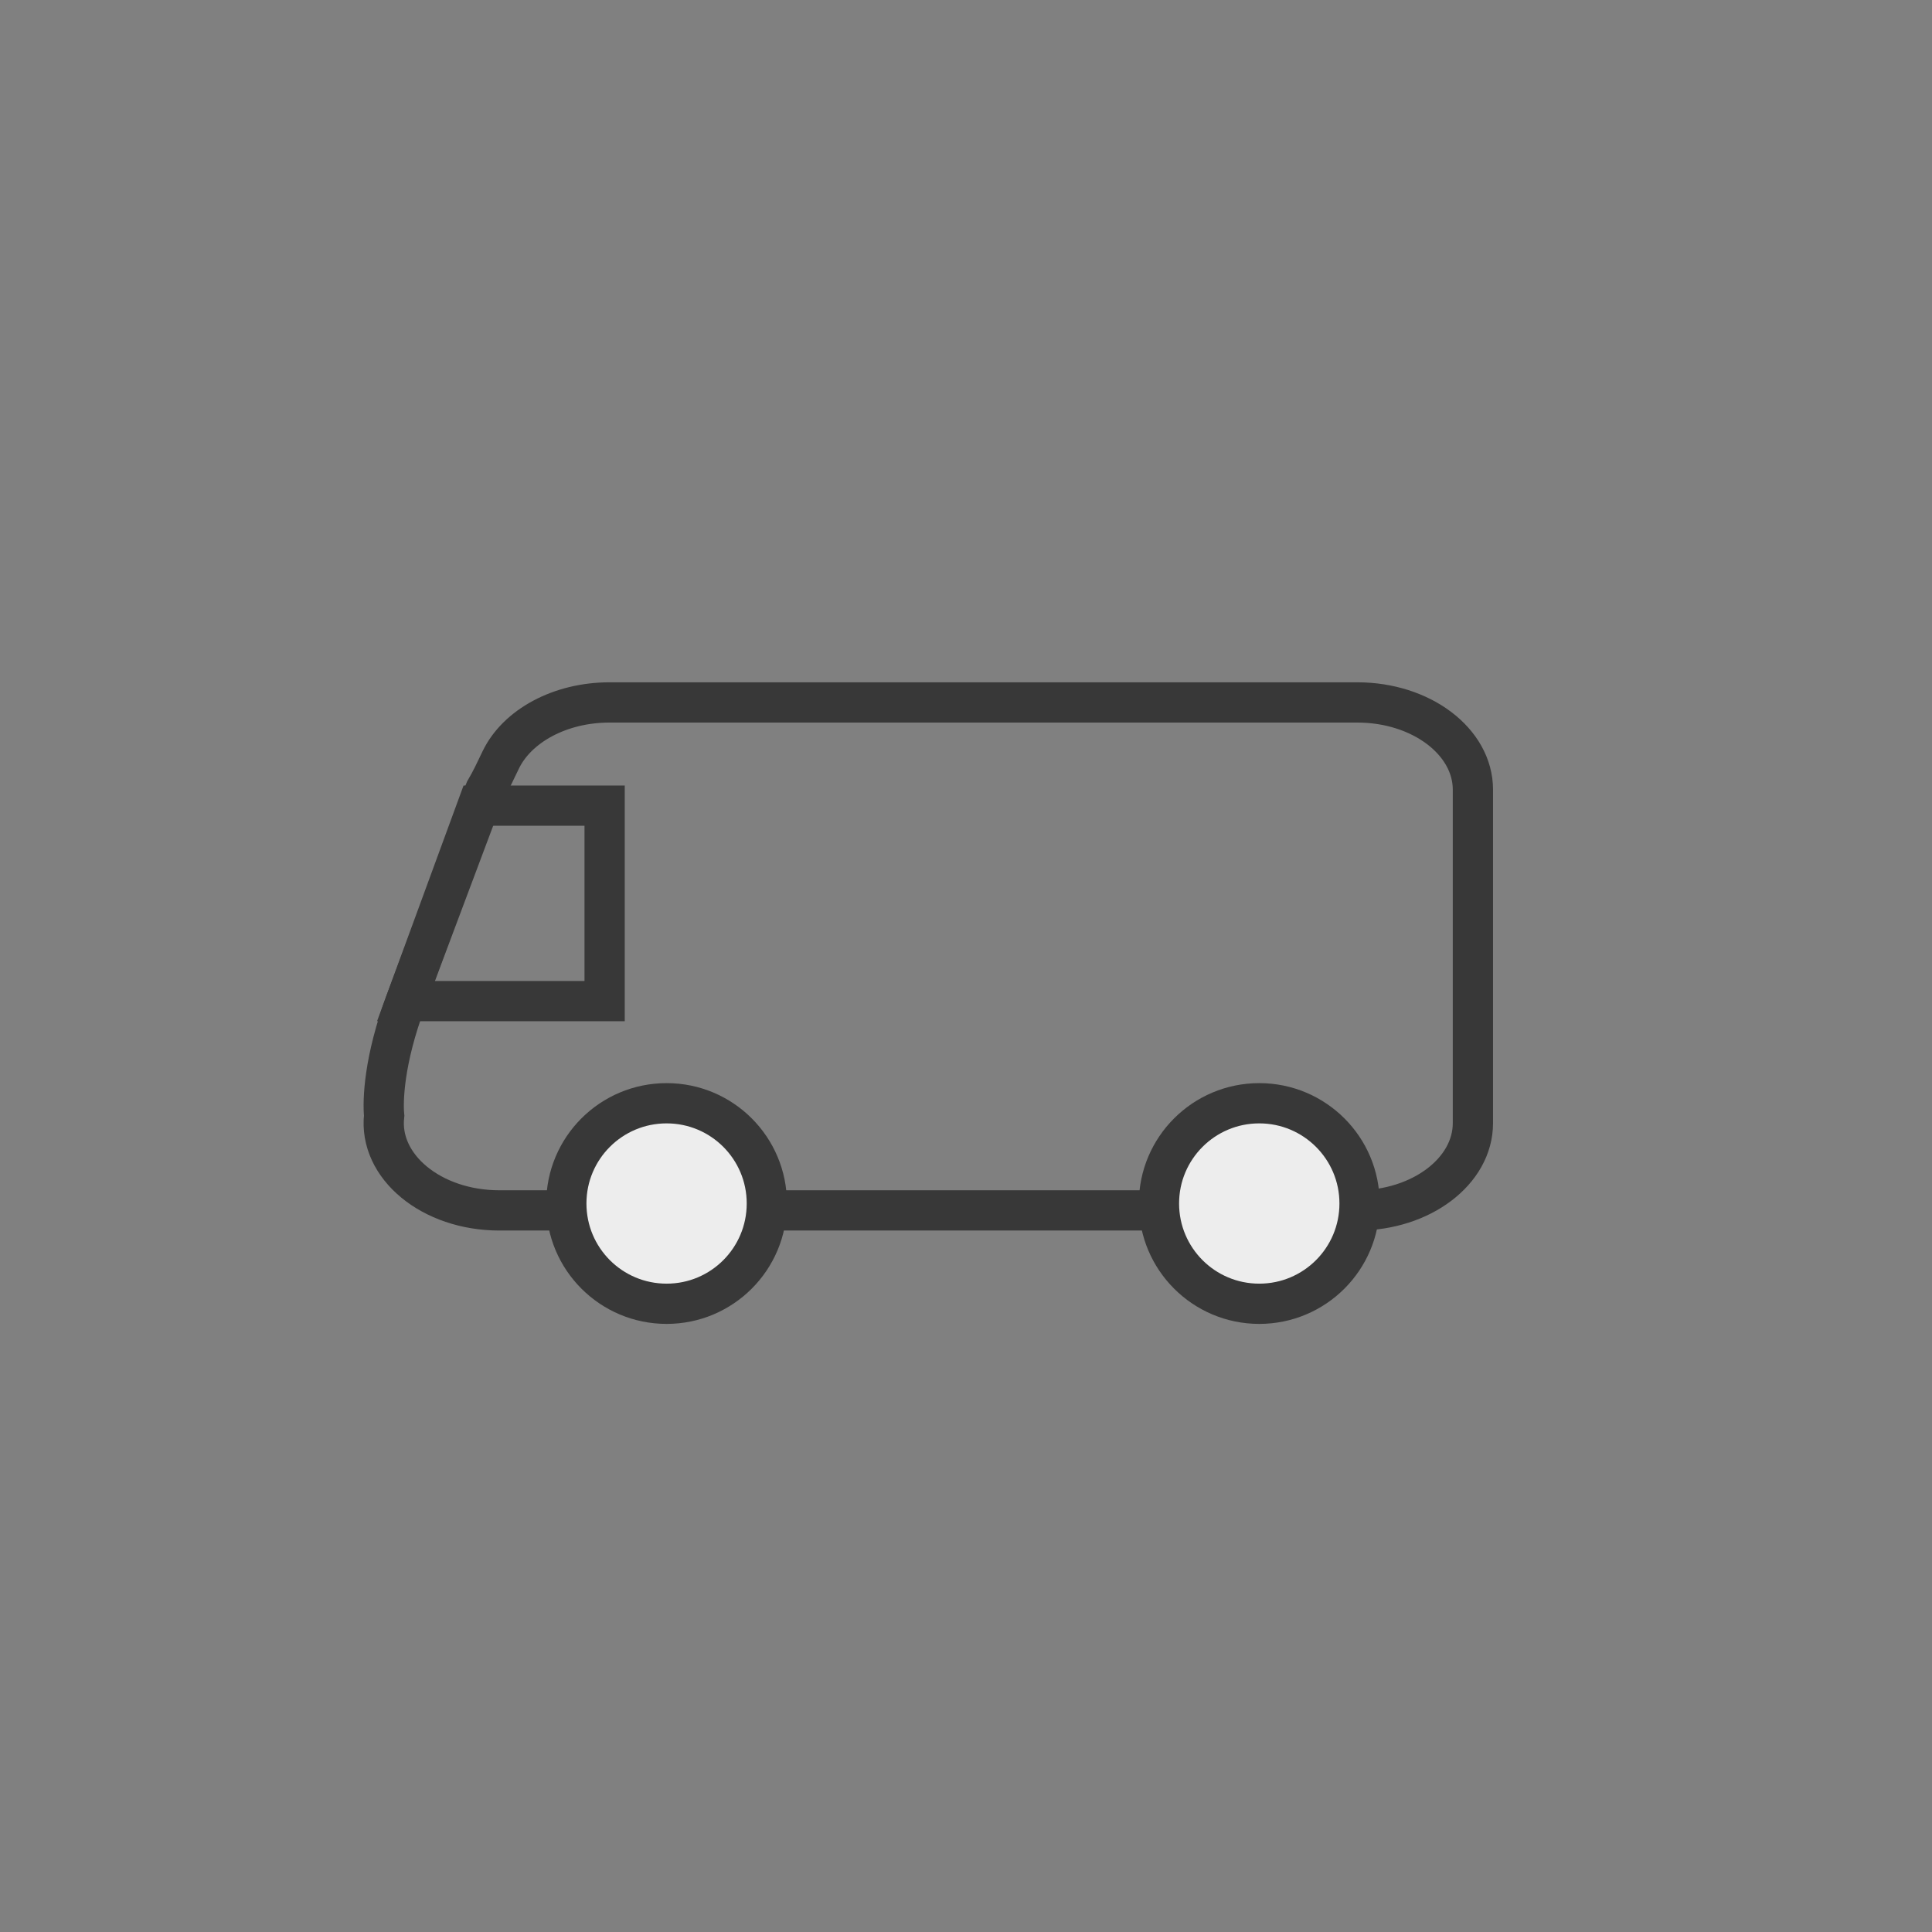 <svg width="24" height="24" viewBox="0 0 24 24" fill="none" xmlns="http://www.w3.org/2000/svg">
<rect x="0" y="0" width="24" height="24" fill="#808080" stroke="none"/>
<path d="M5.042 12.436C4.768 13.169 4.754 13.673 4.772 13.858C4.7 14.492 5.361 15.036 6.202 15.036H16.862C17.654 15.036 18.297 14.55 18.297 13.952V9.81C18.297 9.211 17.654 8.726 16.862 8.726H7.57C6.958 8.726 6.423 9.018 6.22 9.441C6.158 9.571 6.099 9.697 6.027 9.819L5.987 9.918L5.042 12.436Z" stroke="#383838" stroke-width="0.5" stroke-miterlimit="10"/>
<path d="M8.281 16.196C8.969 16.196 9.526 15.639 9.526 14.95C9.526 14.262 8.969 13.705 8.281 13.705C7.592 13.705 7.035 14.262 7.035 14.95C7.035 15.639 7.592 16.196 8.281 16.196Z" fill="#EDEDED" stroke="#383838" stroke-width="0.5" stroke-miterlimit="10"/>
<path d="M15.643 16.196C16.331 16.196 16.889 15.639 16.889 14.95C16.889 14.262 16.331 13.705 15.643 13.705C14.955 13.705 14.397 14.262 14.397 14.95C14.397 15.639 14.955 16.196 15.643 16.196Z" fill="#EDEDED" stroke="#383838" stroke-width="0.5" stroke-miterlimit="10"/>
<path d="M7.511 10.008H5.933L5.042 12.436H7.511V10.008Z" stroke="#383838" stroke-width="0.5" stroke-miterlimit="10"/>
</svg>
